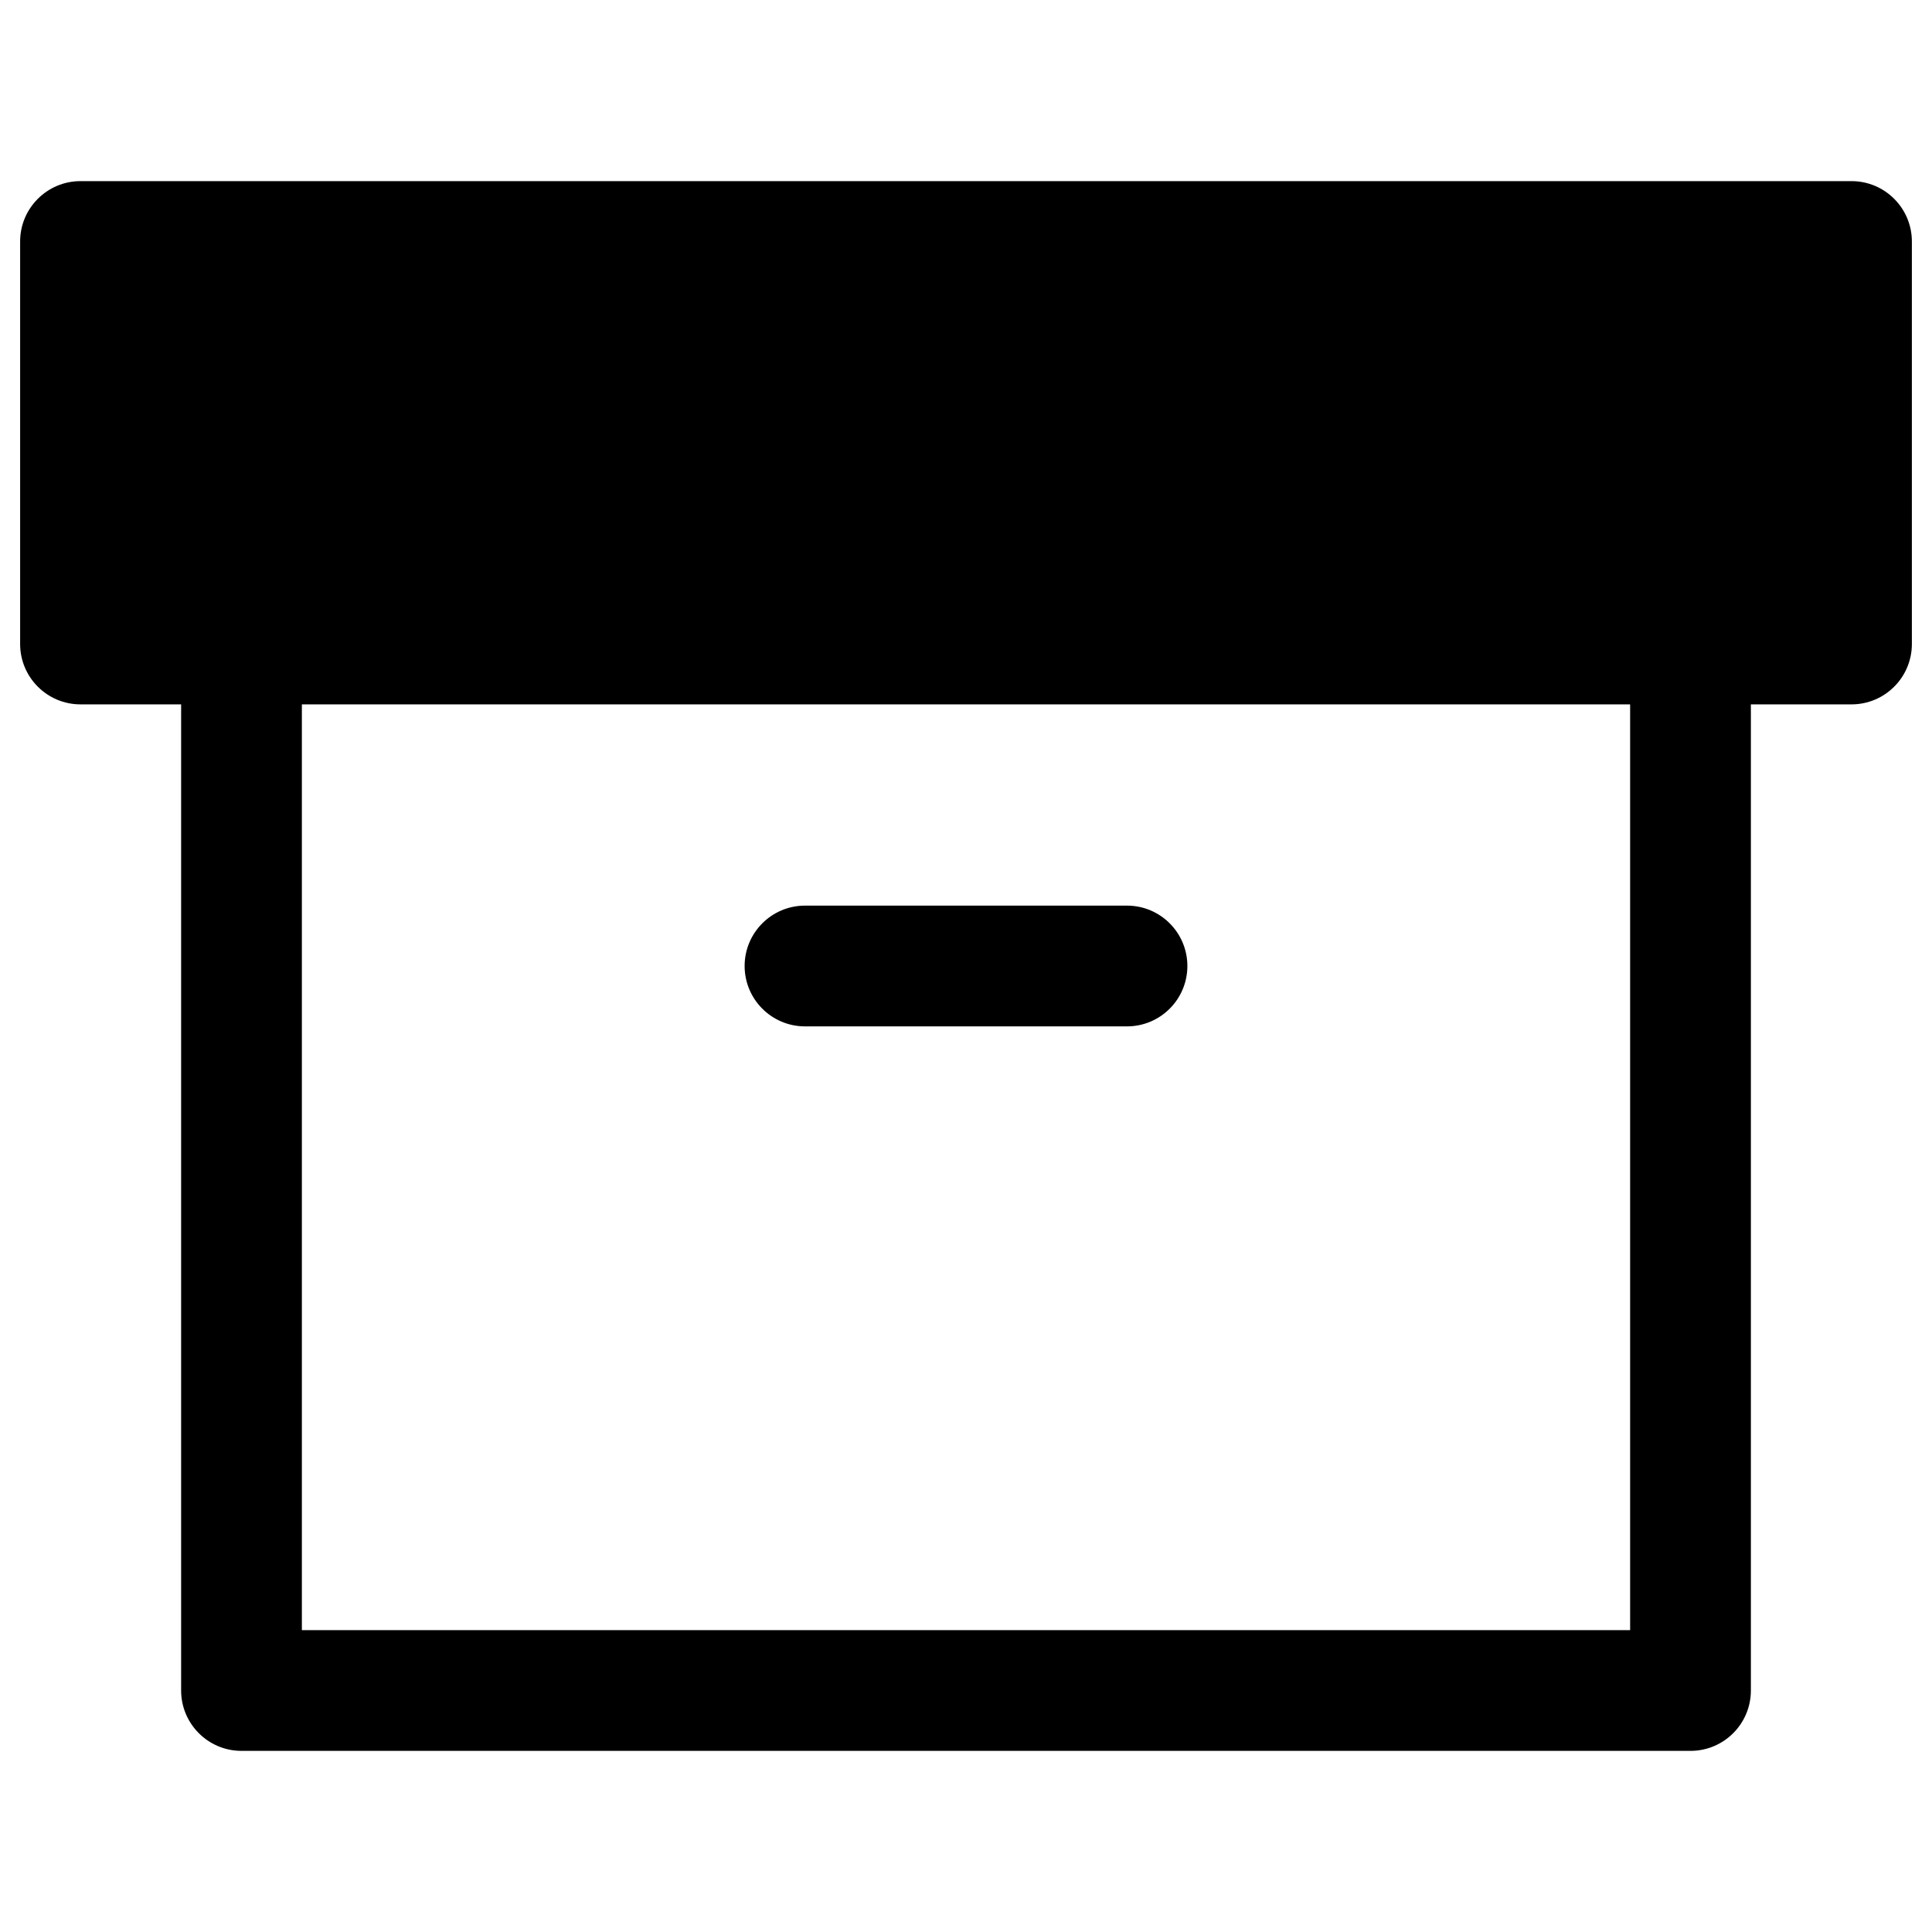 <svg viewbox="0 0 24 24" width="24" height="24" fill="black" xmlns="http://www.w3.org/2000/svg">
 <g transform="translate(0.25, 2.25)">
  <path d="M9.75 9C9.336 9 9 9.336 9 9.75C9 10.164 9.336 10.5 9.75 10.5L13.75 10.5C14.164 10.5 14.5 10.164 14.5 9.75C14.5 9.336 14.164 9 13.75 9L9.75 9Z" fill-rule="NONZERO"></path>
  <path d="M0 0.75C0 0.336 0.336 0 0.75 0L22.75 0C23.164 0 23.5 0.336 23.5 0.75L23.5 5.75C23.5 6.164 23.164 6.5 22.75 6.5L21.5 6.5L21.5 18.75C21.5 19.164 21.164 19.5 20.75 19.5L2.75 19.5C2.336 19.5 2 19.164 2 18.75L2 6.5L0.75 6.5C0.336 6.5 0 6.164 0 5.75L0 0.75ZM20 18L20 6.5L3.5 6.5L3.5 18L20 18ZM22 5L1.5 5L1.5 1.5L22 1.5L22 5Z" fill-rule="EVENODD"></path>
 </g>
</svg>